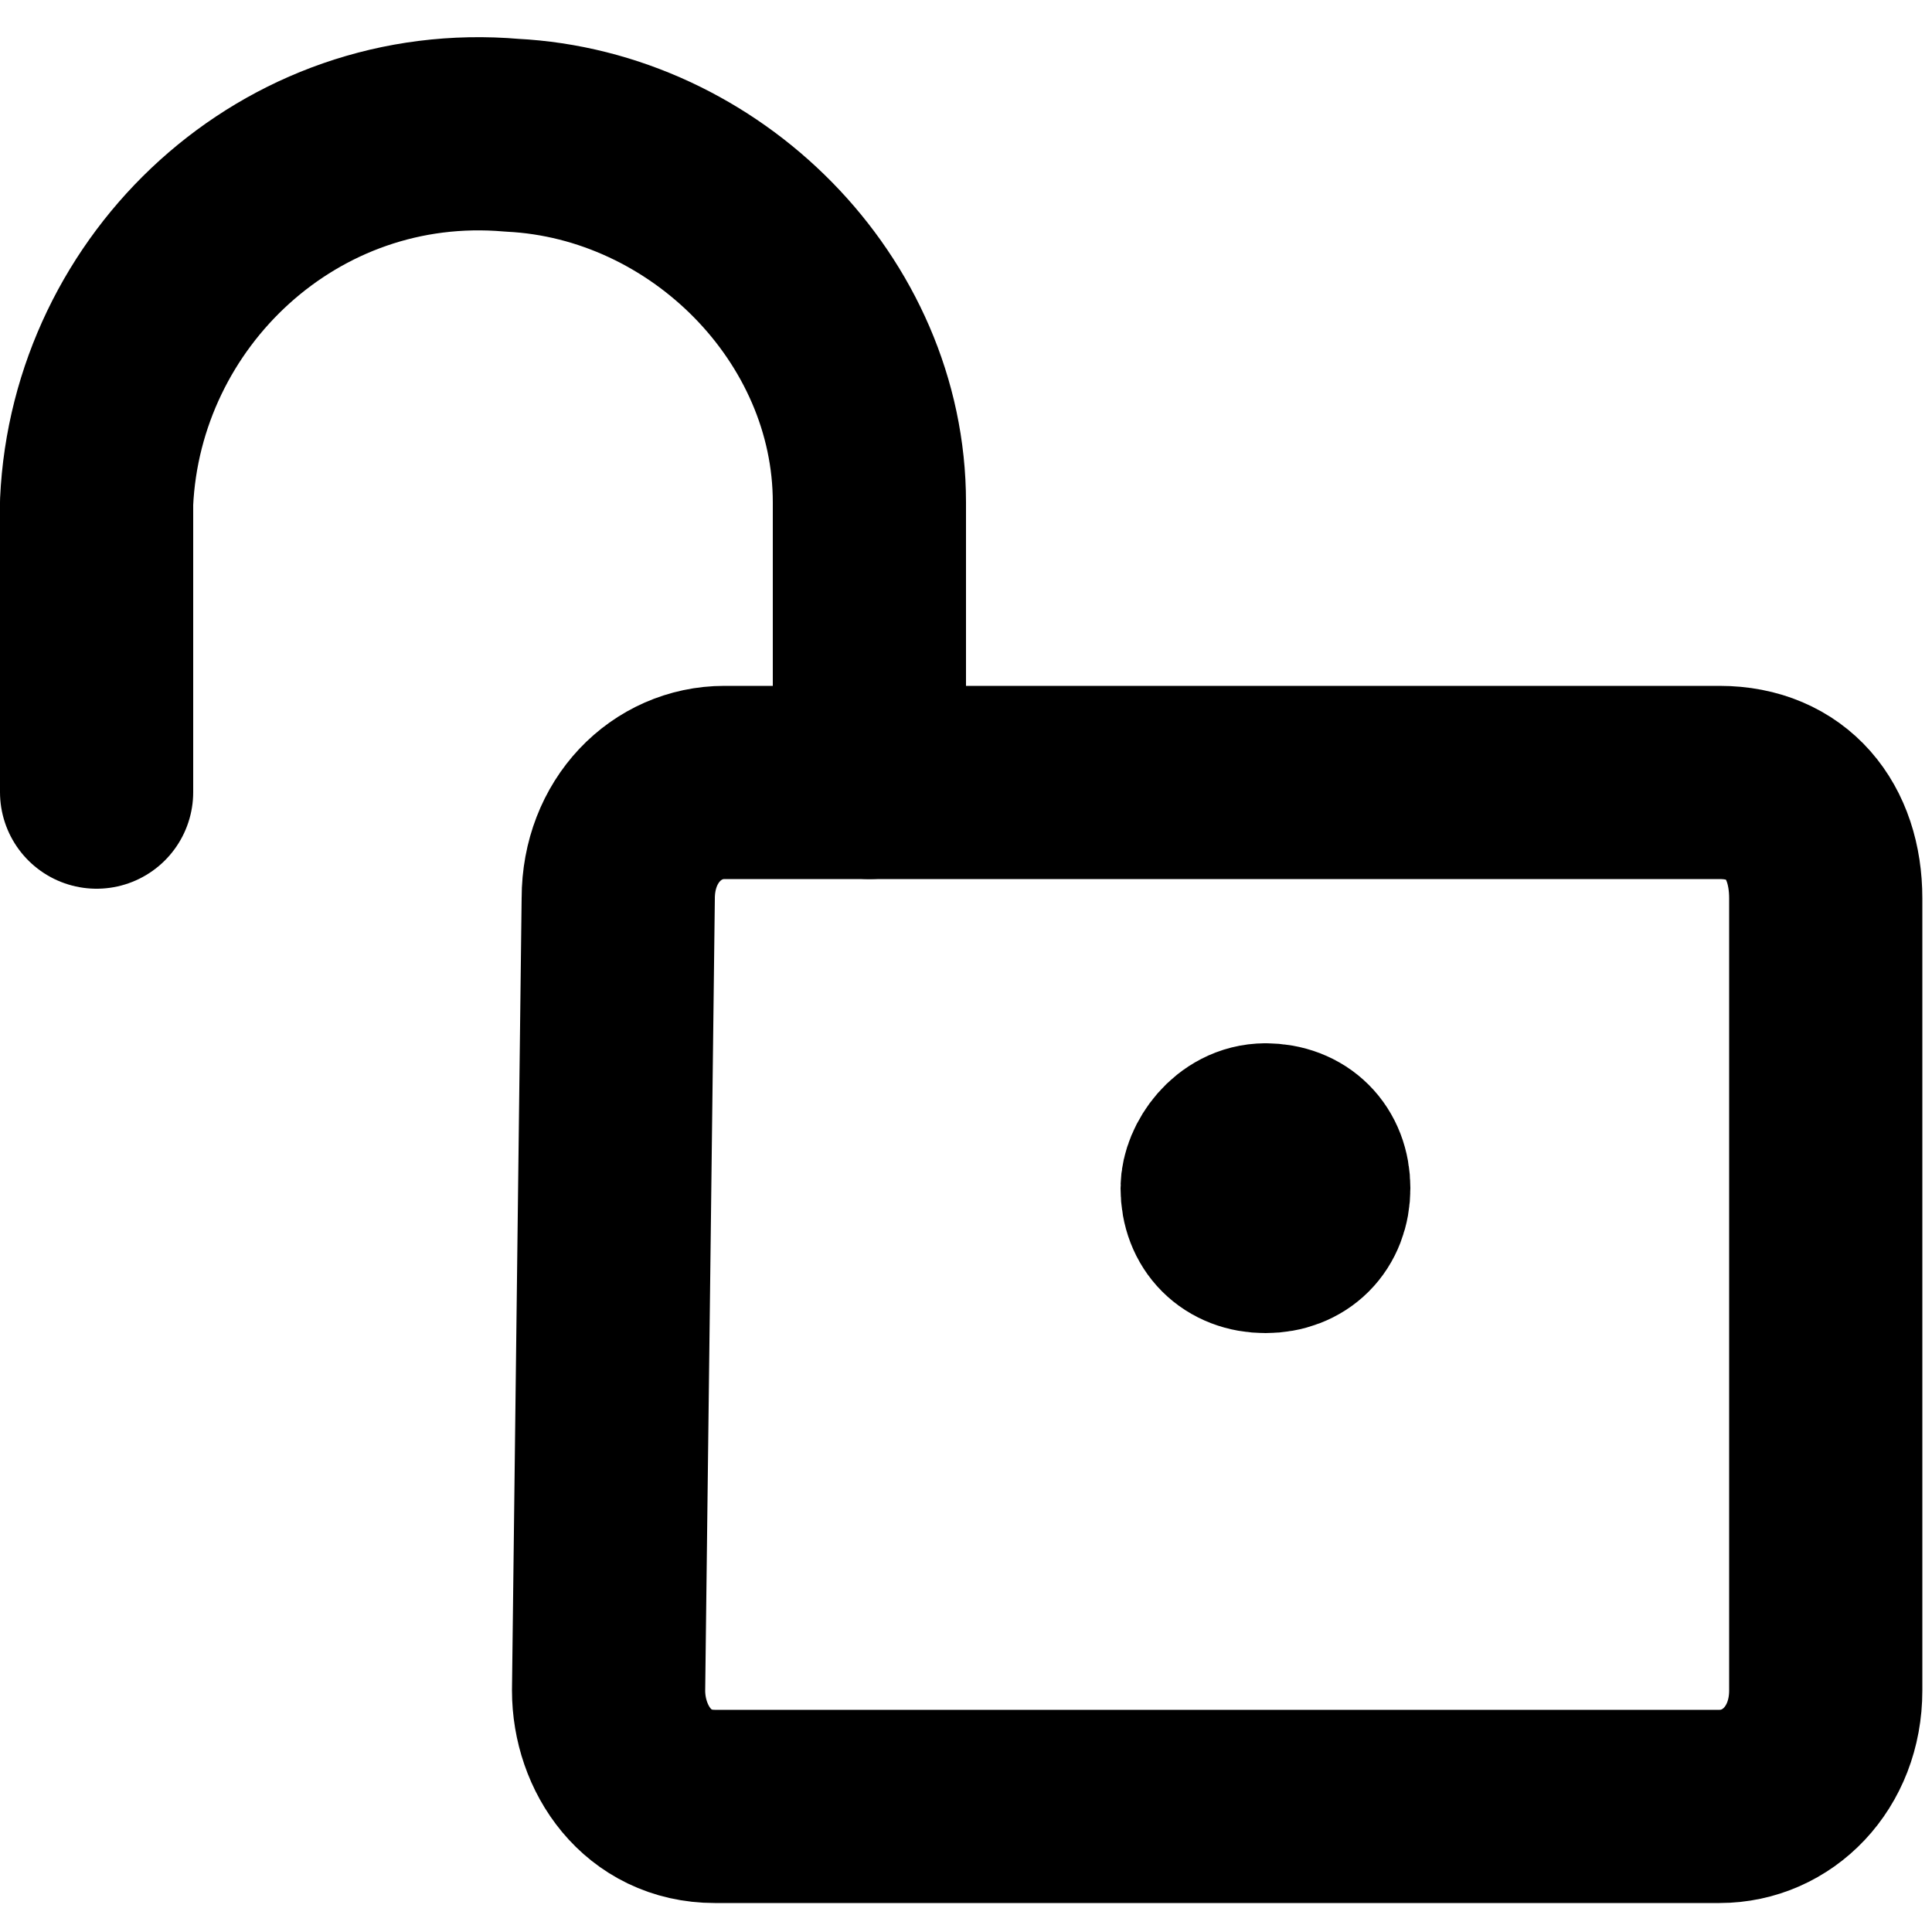 <svg version="1.1" xmlns="http://www.w3.org/2000/svg" x="0" y="0" viewBox="0 0 20 20" xml:space="preserve"><path fill="none" stroke="currentColor" stroke-width="2" stroke-linecap="round" stroke-linejoin="round" d="M6.4 9.3c0-.7.5-1.2 1.1-1.2h10.3c.7 0 1.1.5 1.1 1.2v8.2c0 .7-.5 1.2-1.1 1.2H7.4c-.7 0-1.1-.6-1.1-1.2l.1-8.2z"/><path fill="none" stroke="currentColor" stroke-width="2" stroke-linecap="round" stroke-linejoin="round" d="M13.1 11.8c.3 0 .5.2.5.5s-.2.5-.5.5-.5-.2-.5-.5c0-.2.2-.5.5-.5M1 8.2v-3c.1-2.2 2-4 4.3-3.8C7.3 1.5 9 3.2 9 5.2v2.9"/></svg>